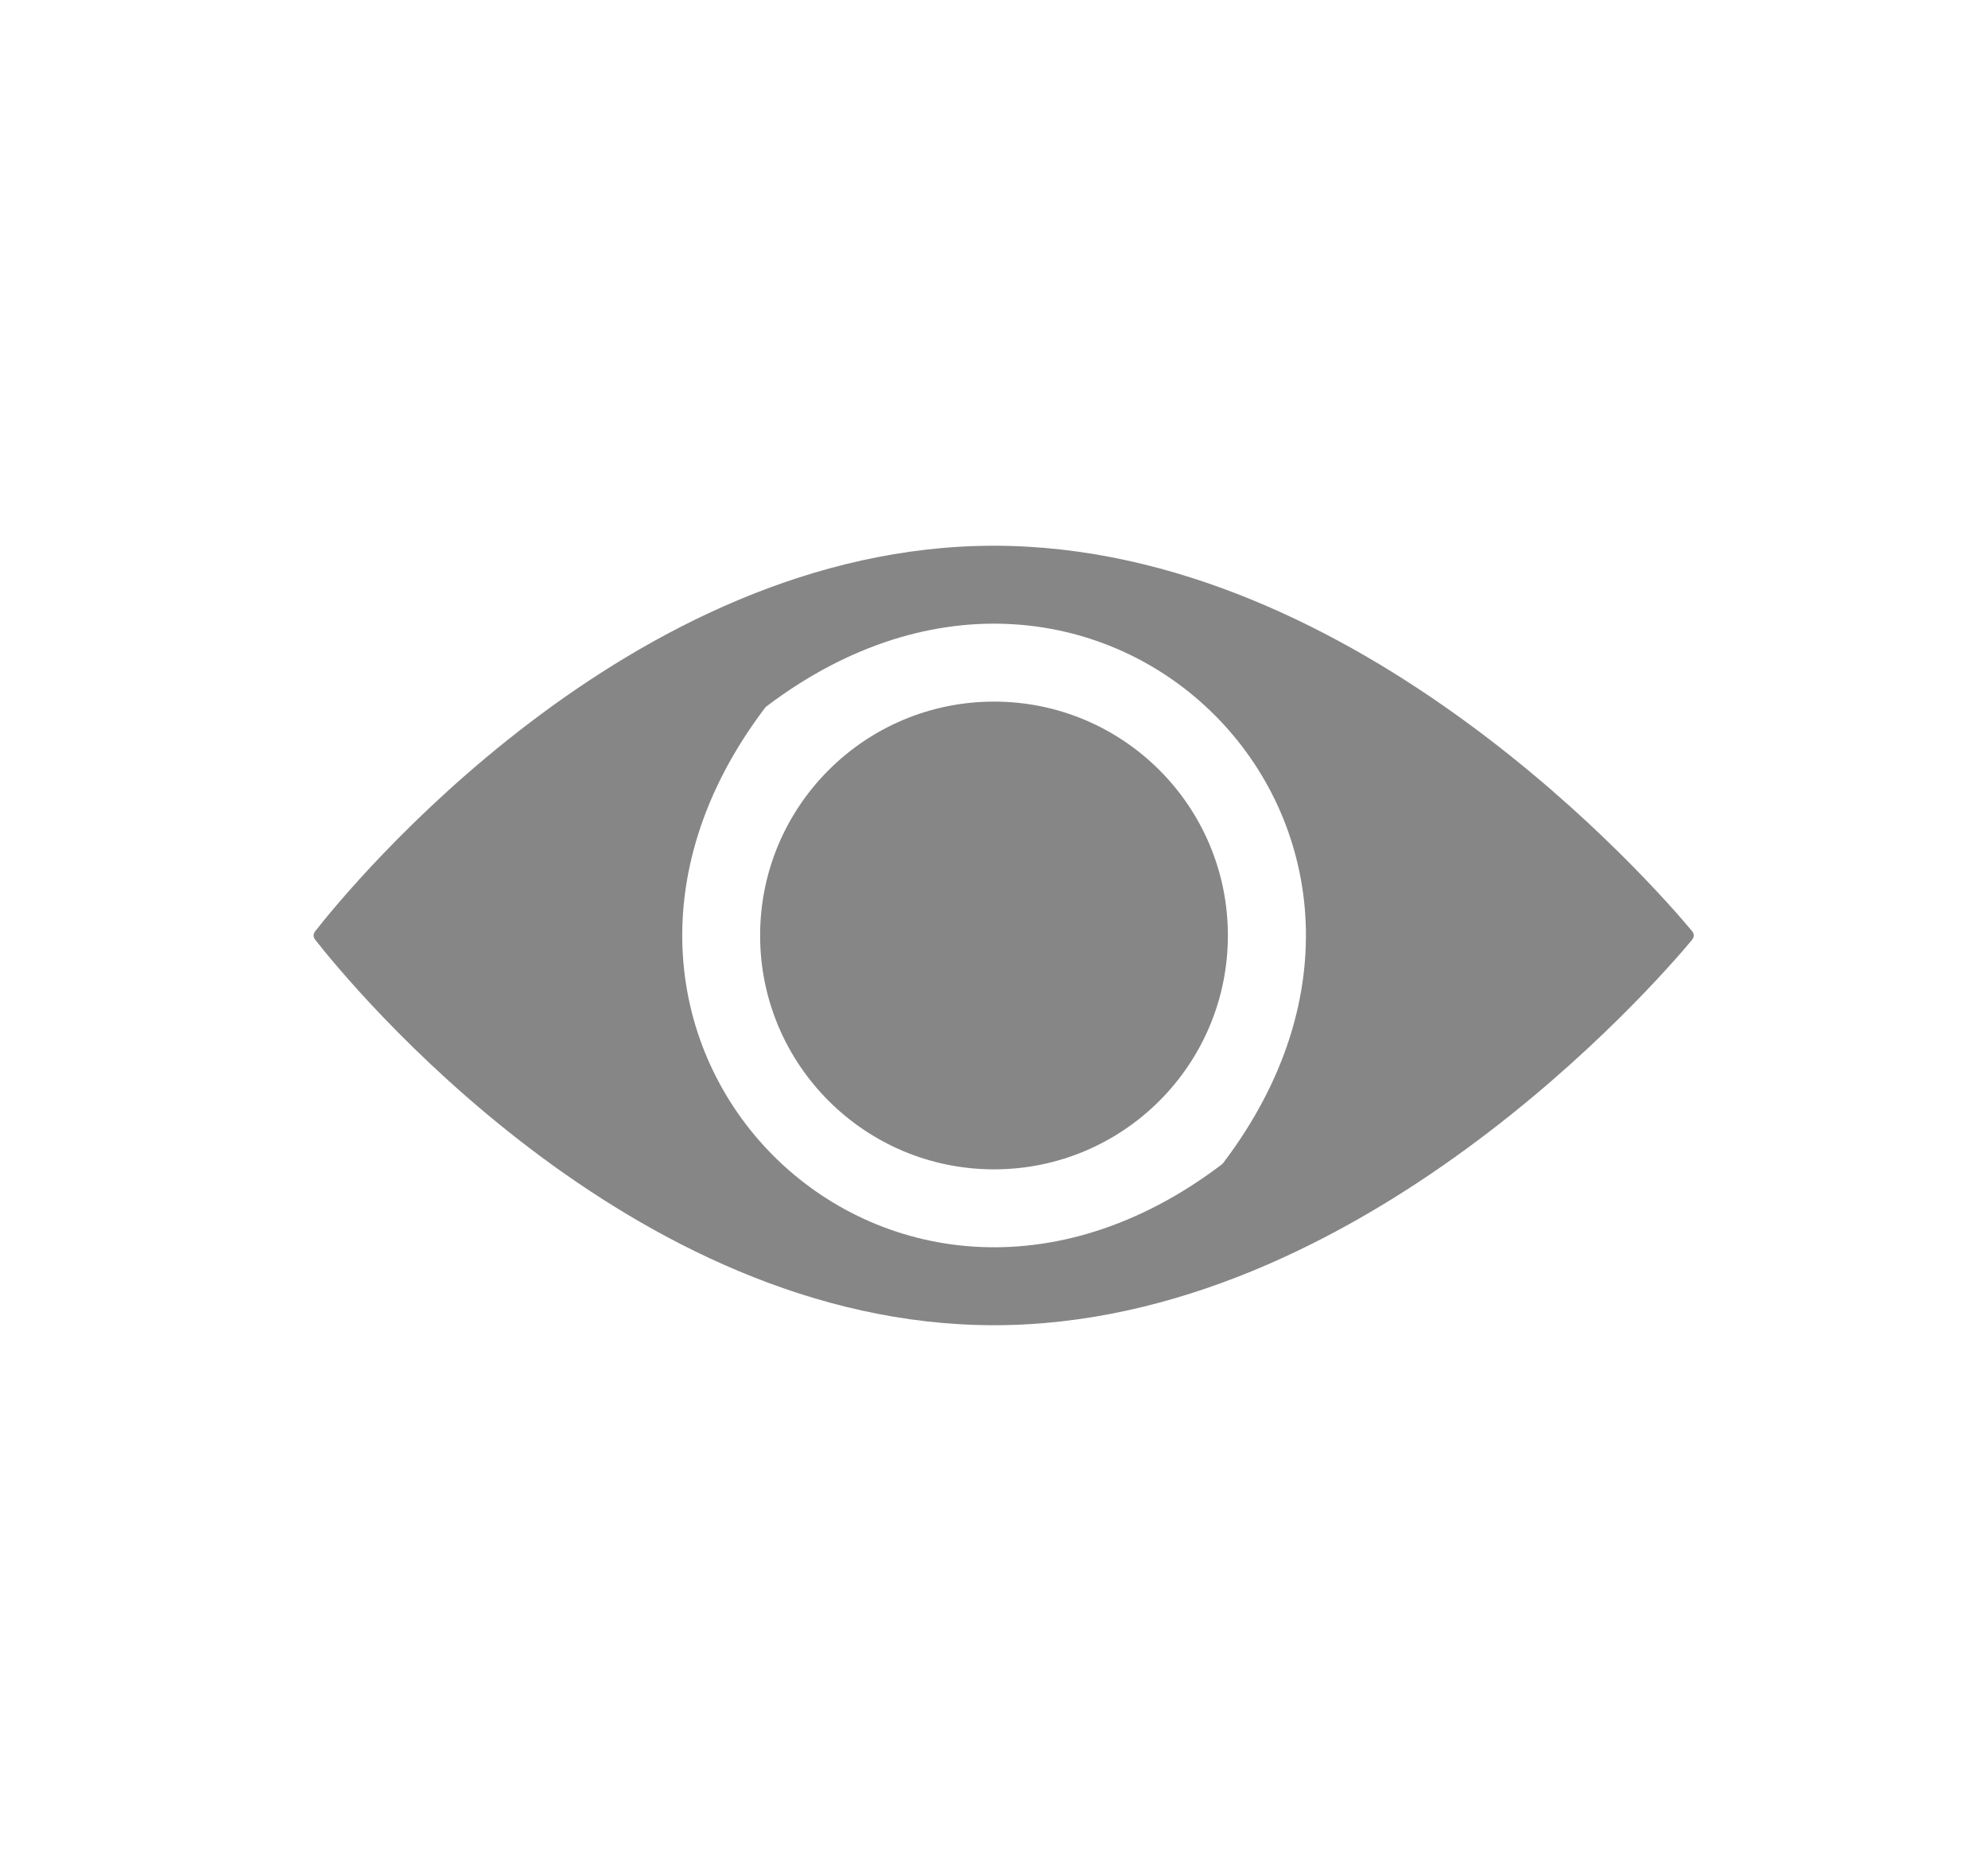 <svg width="17" height="16" viewBox="0 0 17 16" fill="none" xmlns="http://www.w3.org/2000/svg">
<path d="M8.5 4.667C5.375 4.667 2.982 7.597 2.696 7.963C2.677 7.987 2.677 8.013 2.696 8.037C2.982 8.403 5.375 11.333 8.5 11.333C11.621 11.333 14.158 8.411 14.468 8.039C14.489 8.014 14.489 7.985 14.468 7.961C14.158 7.589 11.621 4.667 8.5 4.667ZM10.462 9.943C10.457 9.95 10.45 9.956 10.444 9.961C7.596 12.117 4.383 8.905 6.54 6.056C6.544 6.049 6.551 6.043 6.557 6.039C9.406 3.883 12.618 7.095 10.462 9.943ZM8.5 6C7.396 6 6.5 6.895 6.5 8C6.5 9.105 7.396 10 8.5 10C9.605 10 10.5 9.105 10.5 8C10.5 6.895 9.605 6 8.5 6Z" fill="#868686"/>
</svg>
